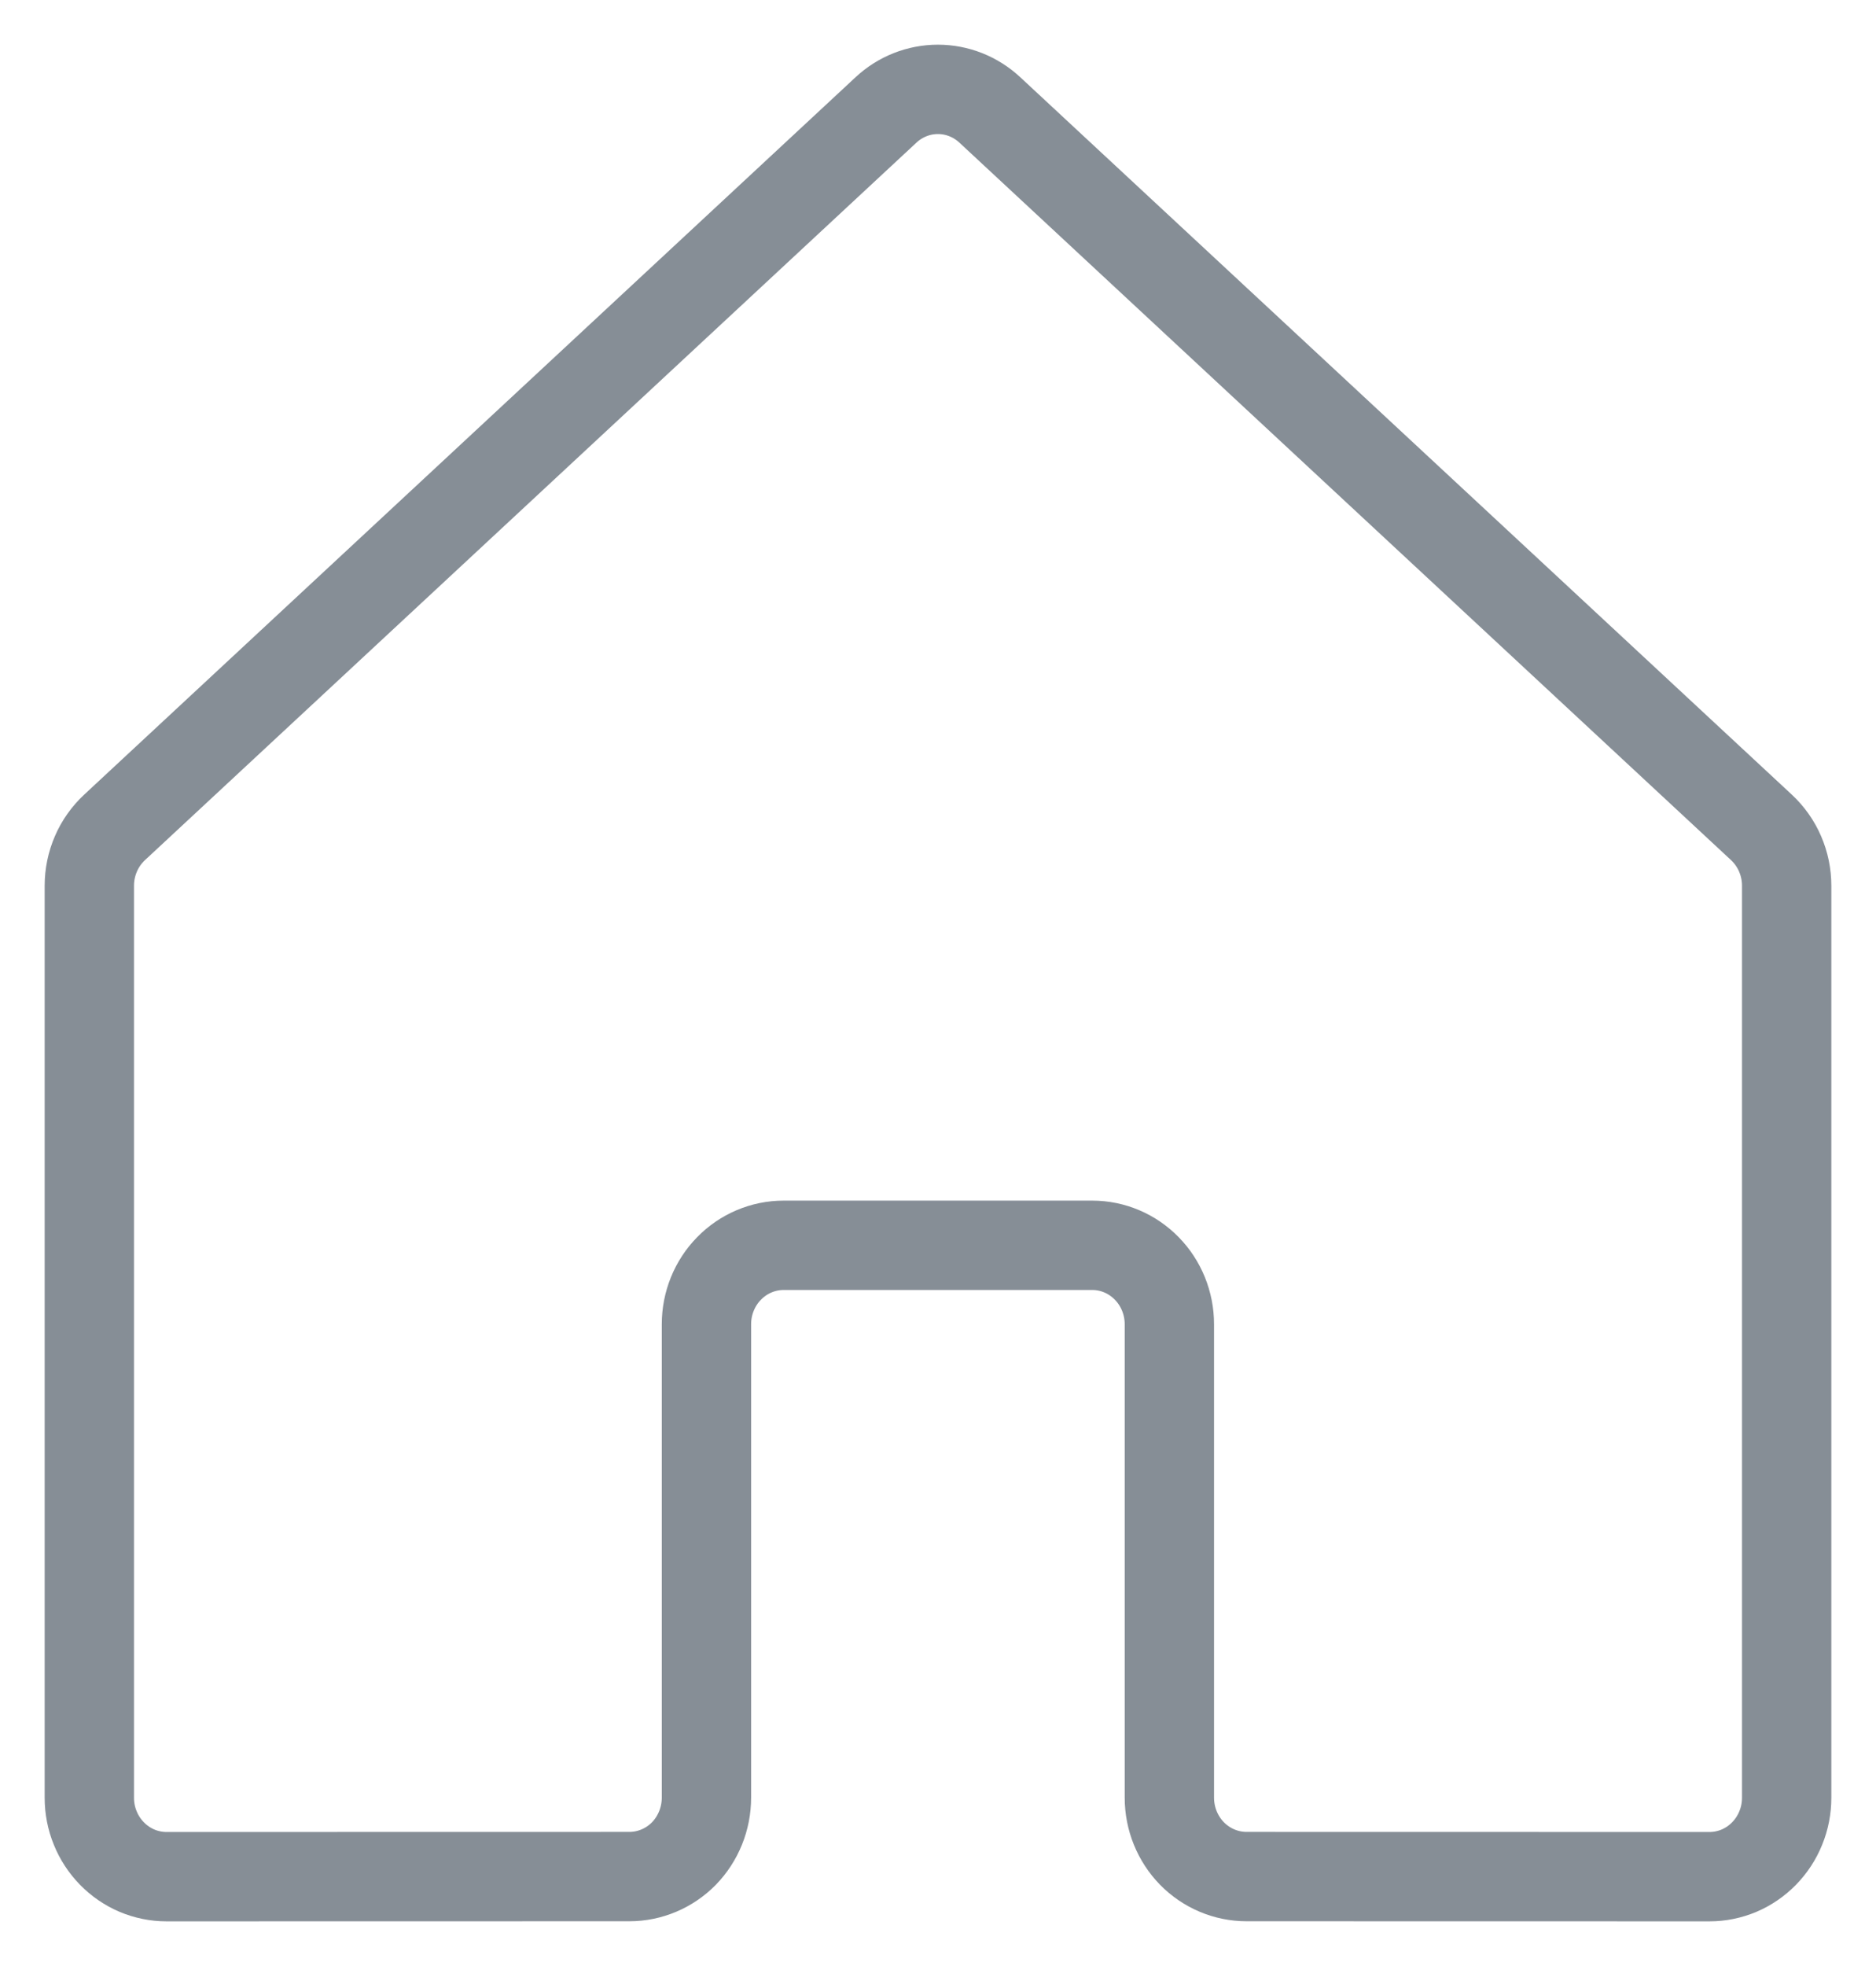 <svg width="21" height="22" viewBox="0 0 21 22" fill="none" xmlns="http://www.w3.org/2000/svg">
<path d="M13.09 20.116V14.818C13.09 14.584 12.999 14.359 12.837 14.194C12.675 14.028 12.456 13.935 12.227 13.935H8.772C8.543 13.935 8.323 14.028 8.161 14.194C7.999 14.359 7.908 14.584 7.908 14.818V20.116C7.908 20.35 7.817 20.575 7.656 20.741C7.494 20.906 7.274 20.999 7.045 20.999L1.864 21C1.75 21 1.638 20.977 1.533 20.933C1.428 20.888 1.333 20.823 1.253 20.741C1.173 20.659 1.109 20.562 1.066 20.455C1.022 20.348 1 20.233 1 20.117V9.911C1 9.788 1.025 9.667 1.074 9.554C1.122 9.442 1.194 9.341 1.283 9.258L9.918 1.23C10.077 1.082 10.284 1 10.499 1C10.714 1 10.921 1.082 11.08 1.23L19.717 9.258C19.806 9.341 19.878 9.442 19.926 9.554C19.975 9.667 20 9.788 20 9.911V20.117C20 20.233 19.978 20.348 19.934 20.455C19.891 20.562 19.827 20.659 19.747 20.741C19.667 20.823 19.572 20.888 19.467 20.933C19.362 20.977 19.25 21 19.136 21L13.954 20.999C13.725 20.999 13.505 20.906 13.343 20.741C13.181 20.575 13.09 20.35 13.09 20.116Z" stroke="#868E96" strokeLinecap="round" strokeLinejoin="round"/>
</svg>
